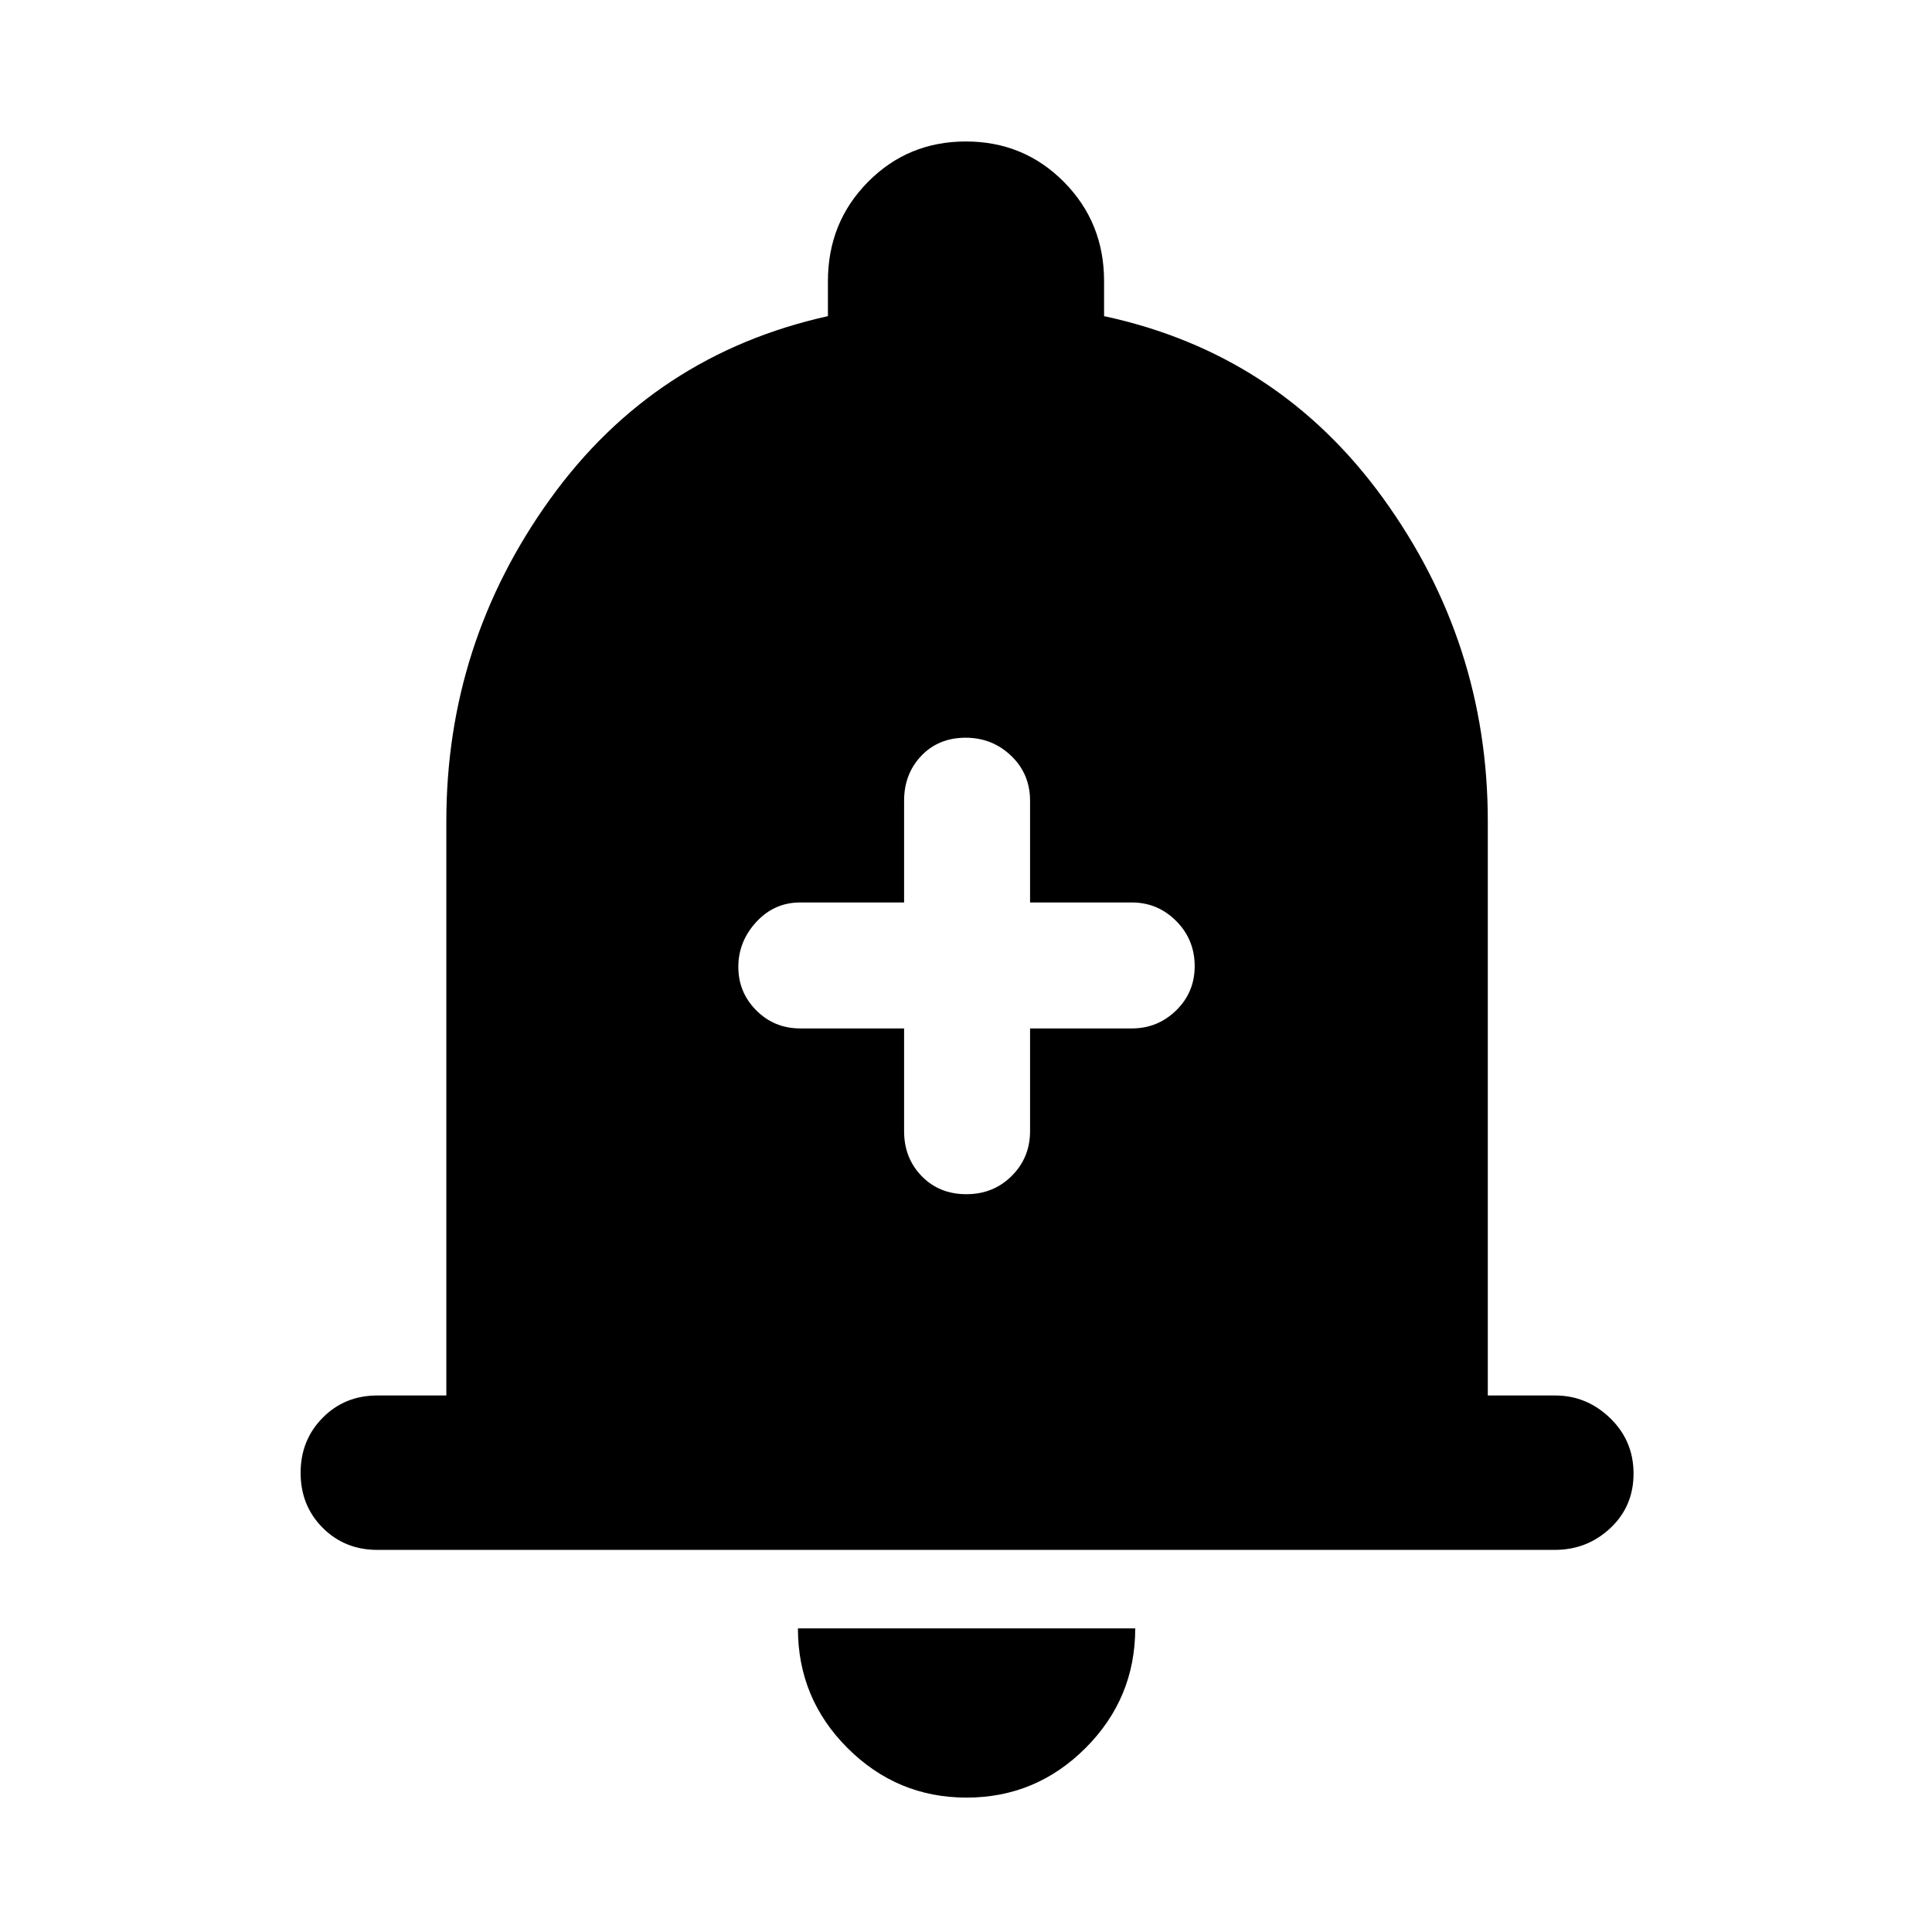 <svg xmlns="http://www.w3.org/2000/svg" height="48" viewBox="0 -960 960 960" width="48"><path d="M187.48-189.87q-16.21 0-27.16-11t-10.95-27.28q0-16.28 10.95-27.36 10.95-11.08 27.16-11.08h34.3v-285.37q0-88.41 51.59-160.08 51.59-71.68 138.02-90.87v-17.41q0-29.14 19.88-49.26 19.87-20.12 48.67-20.12t48.73 20.12q19.94 20.12 19.94 49.26v17.41q86.65 18.63 138.66 90.5 52.01 71.87 52.01 160.45v285.37h33.49q15.67 0 27.3 11.25 11.63 11.26 11.63 27.54t-11.52 27.1q-11.52 10.83-27.66 10.83H187.48Zm292.8 123.09q-34.48 0-59.14-24.62-24.66-24.61-24.66-59.47h167.61q0 34.76-24.67 59.43-24.66 24.66-59.14 24.66Zm-31.04-382.2v51.05q0 13.36 8.74 22.34t22.2 8.98q13.45 0 22.55-9.09 9.1-9.09 9.1-22.23v-51.05h50.54q12.9 0 22.08-8.98 9.18-8.98 9.18-21.95 0-13.22-9.18-22.44t-22.08-9.22h-50.54v-50.54q0-13.36-9.4-22.34-9.39-8.98-22.61-8.98-13.45 0-22.02 8.98-8.56 8.98-8.56 22.34v50.54h-51.61q-12.9 0-21.83 9.69-8.93 9.69-8.93 22.34t8.93 21.6q8.93 8.96 21.83 8.96h51.61Z"/></svg>